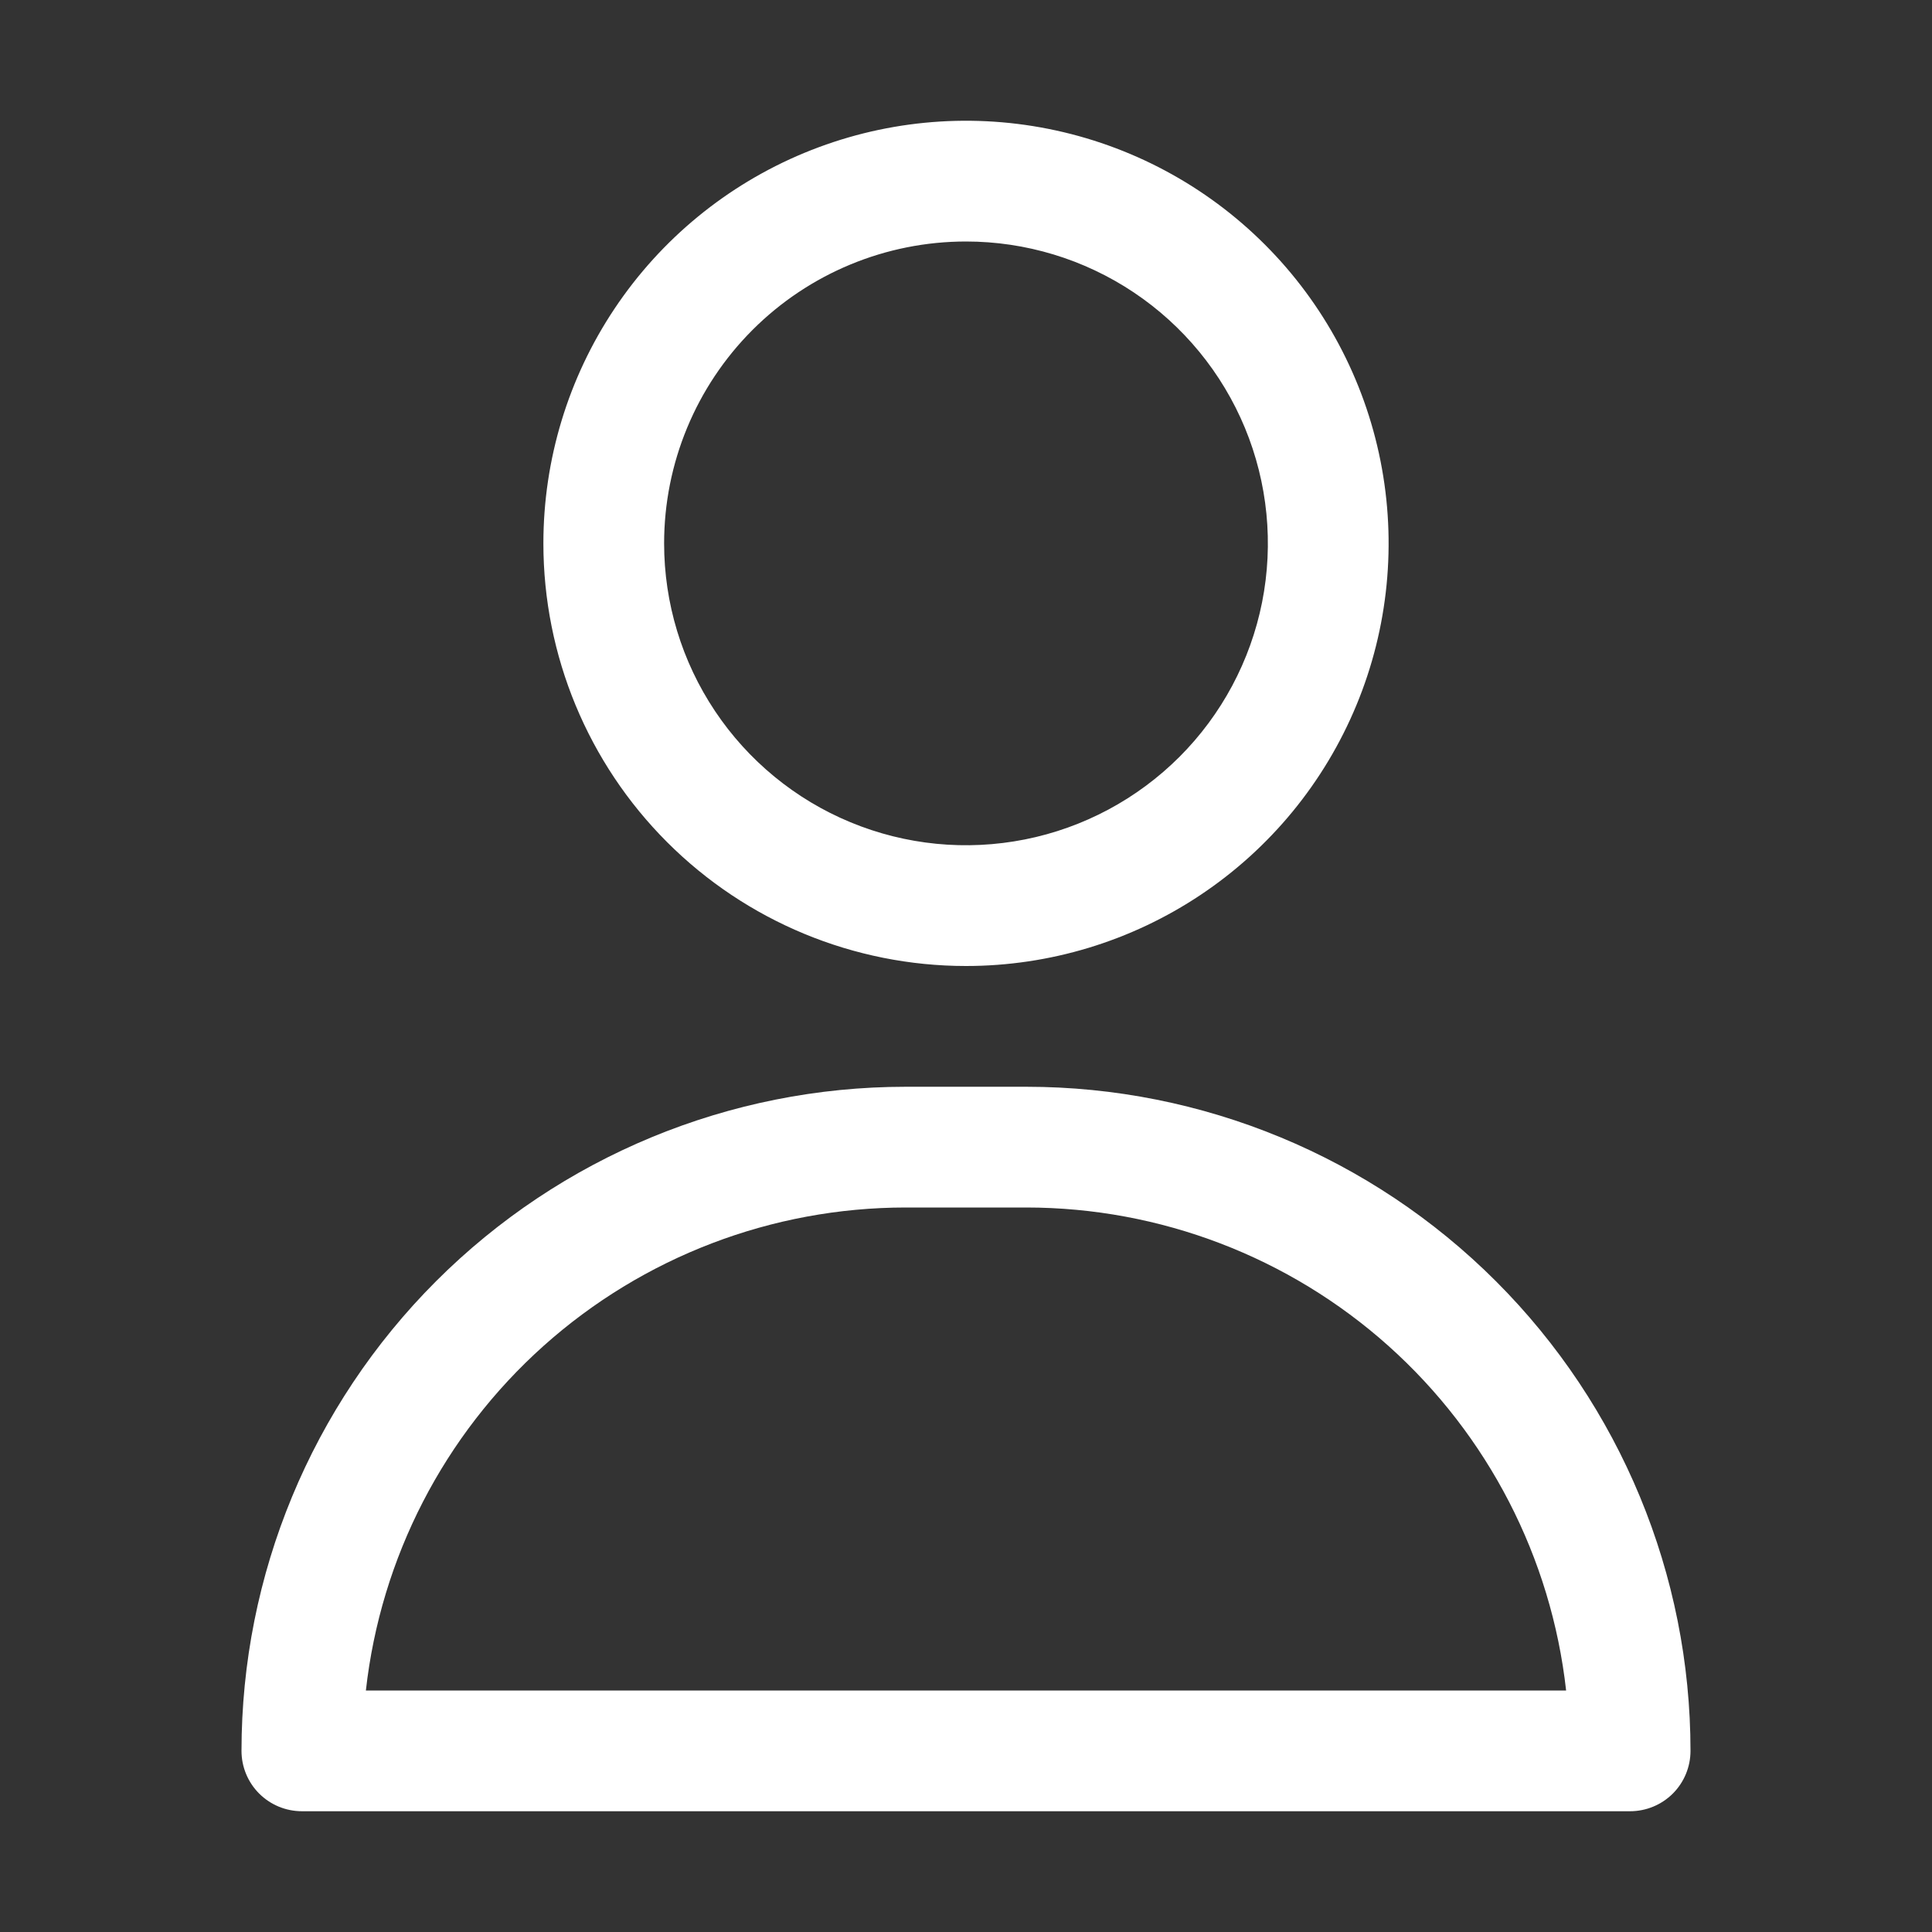 <svg width="55" height="55" viewBox="0 0 55 55" fill="none" xmlns="http://www.w3.org/2000/svg">
<rect x="0" y="0" width="55" height="55" fill="#333333" stroke="none"/>
<path d="M27.5 27.5C29.88 27.5 32.206 26.794 34.184 25.472C36.163 24.15 37.705 22.271 38.615 20.073C39.526 17.875 39.764 15.455 39.3 13.122C38.836 10.788 37.69 8.644 36.007 6.961C34.325 5.279 32.181 4.133 29.847 3.669C27.513 3.204 25.094 3.443 22.896 4.353C20.697 5.264 18.818 6.806 17.496 8.785C16.174 10.763 15.469 13.089 15.469 15.469C15.469 18.66 16.736 21.72 18.993 23.976C21.249 26.232 24.309 27.5 27.5 27.5ZM27.5 6.875C29.2 6.875 30.861 7.379 32.274 8.323C33.688 9.268 34.789 10.61 35.44 12.18C36.09 13.75 36.26 15.478 35.929 17.145C35.597 18.812 34.779 20.344 33.577 21.546C32.375 22.747 30.844 23.566 29.177 23.897C27.509 24.229 25.782 24.059 24.211 23.408C22.641 22.758 21.299 21.656 20.355 20.243C19.41 18.83 18.906 17.168 18.906 15.469C18.906 13.19 19.812 11.004 21.423 9.392C23.035 7.78 25.221 6.875 27.5 6.875Z" fill="white"/>
<path d="M29.219 30.938H25.781C20.767 30.938 15.958 32.929 12.412 36.475C8.867 40.021 6.875 44.83 6.875 49.844C6.875 50.3 7.056 50.737 7.378 51.059C7.701 51.381 8.138 51.562 8.594 51.562H46.406C46.862 51.562 47.299 51.381 47.622 51.059C47.944 50.737 48.125 50.3 48.125 49.844C48.125 44.83 46.133 40.021 42.587 36.475C39.042 32.929 34.233 30.938 29.219 30.938ZM10.416 48.125C10.838 44.345 12.639 40.853 15.473 38.316C18.308 35.78 21.978 34.377 25.781 34.375H29.219C33.022 34.377 36.692 35.78 39.527 38.316C42.361 40.853 44.162 44.345 44.584 48.125H10.416Z" fill="white"/>
</svg>
